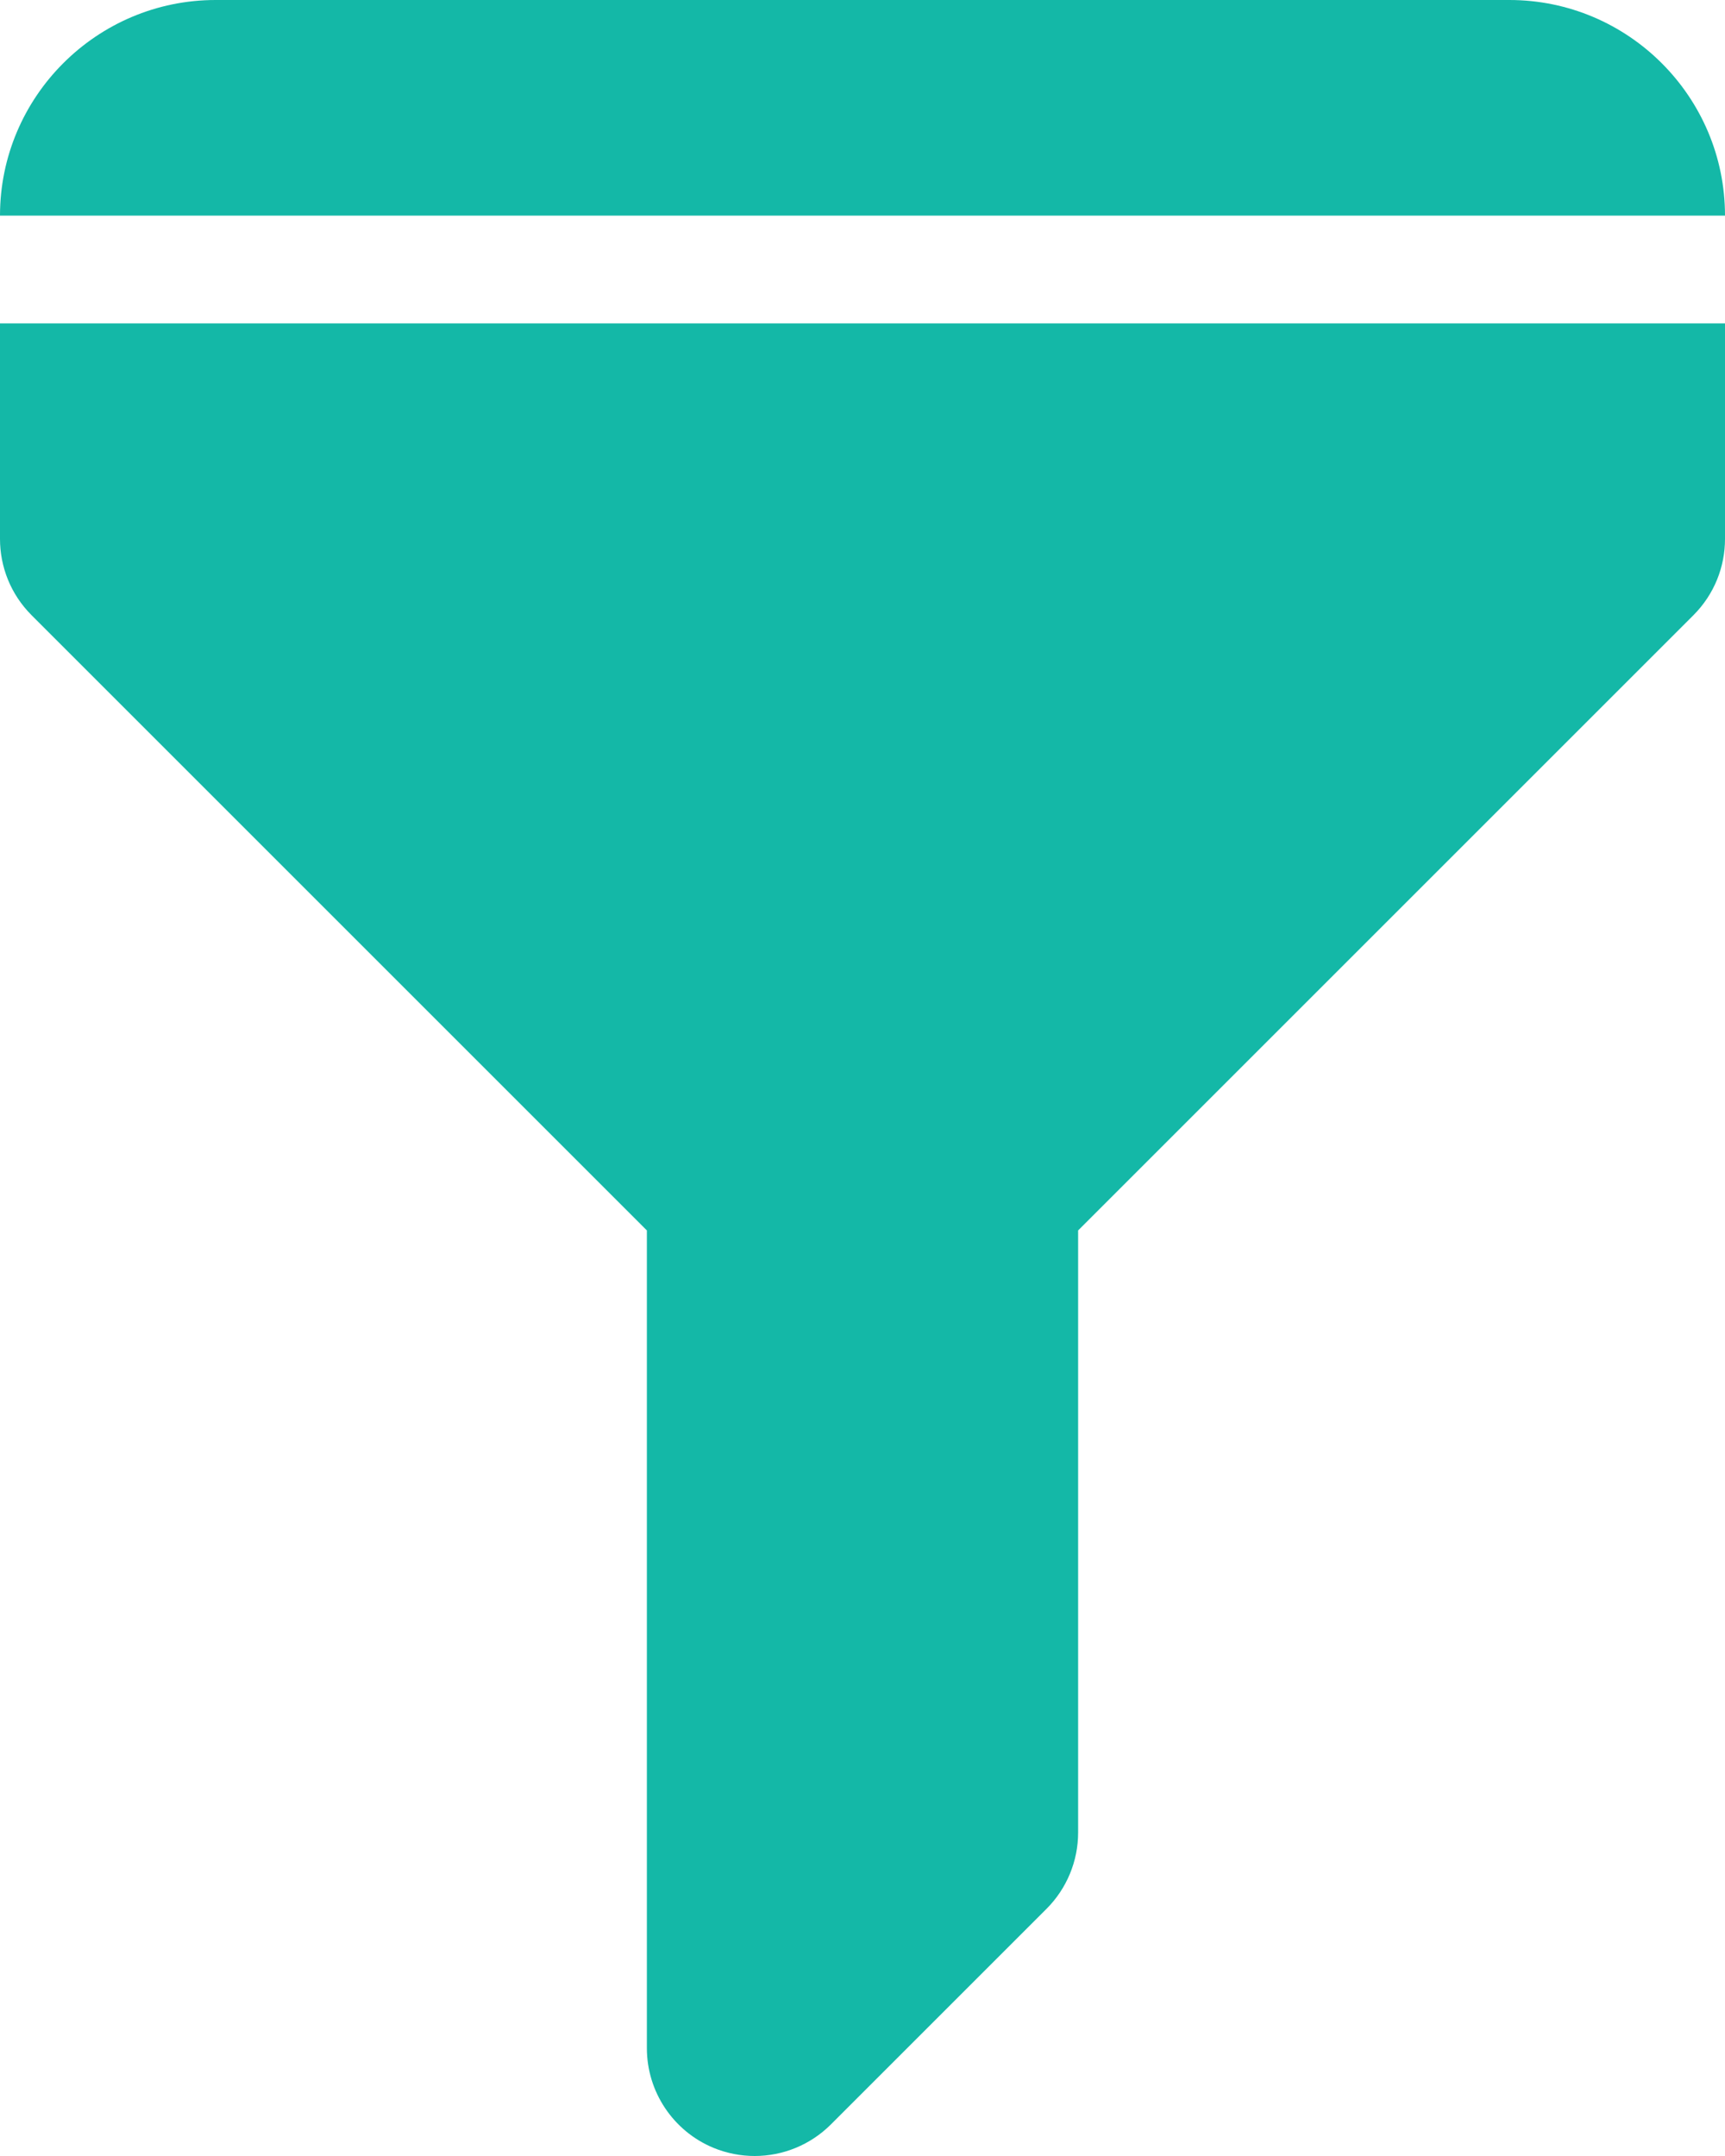 <?xml version="1.0" encoding="UTF-8"?>
<svg width="16px" height="20px" viewBox="0 0 16 20" version="1.1" xmlns="http://www.w3.org/2000/svg" xmlns:xlink="http://www.w3.org/1999/xlink">
    <!-- Generator: Sketch 50.2 (55047) - http://www.bohemiancoding.com/sketch -->
    <title>Fill 2298 + Fill 2299</title>
    <desc>Created with Sketch.</desc>
    <defs></defs>
    <g id="Risk-Assessment-Process" stroke="none" stroke-width="1" fill="none" fill-rule="evenodd">
        <g id="17.-Message-filters" transform="translate(-928, -101)" fill="#14B8A7">
            <g id="Group-2" transform="translate(80, 86)">
                <g id="Fill-2298-+-Fill-2299" transform="translate(848, 15)">
                    <path d="M14,0 L2,0 C0.897,0 0,0.898 0,2 L16,2 C16,0.898 15.103,0 14,0" id="Fill-2298"></path>
                    <path d="M0,3 L0,5 C0,5.256 0.098,5.512 0.293,5.707 L6,11.414 L6,19 C6,19.404 6.244,19.769 6.617,19.924 C6.741,19.975 6.871,20 7,20 C7.26,20 7.516,19.898 7.707,19.707 L9.707,17.707 C9.894,17.52 10,17.265 10,17 L10,11.414 L15.707,5.707 C15.902,5.512 16,5.256 16,5 L16,3 L0,3 Z" id="Fill-2299"></path>
                </g>
            </g>
        </g>
    </g>
</svg>
